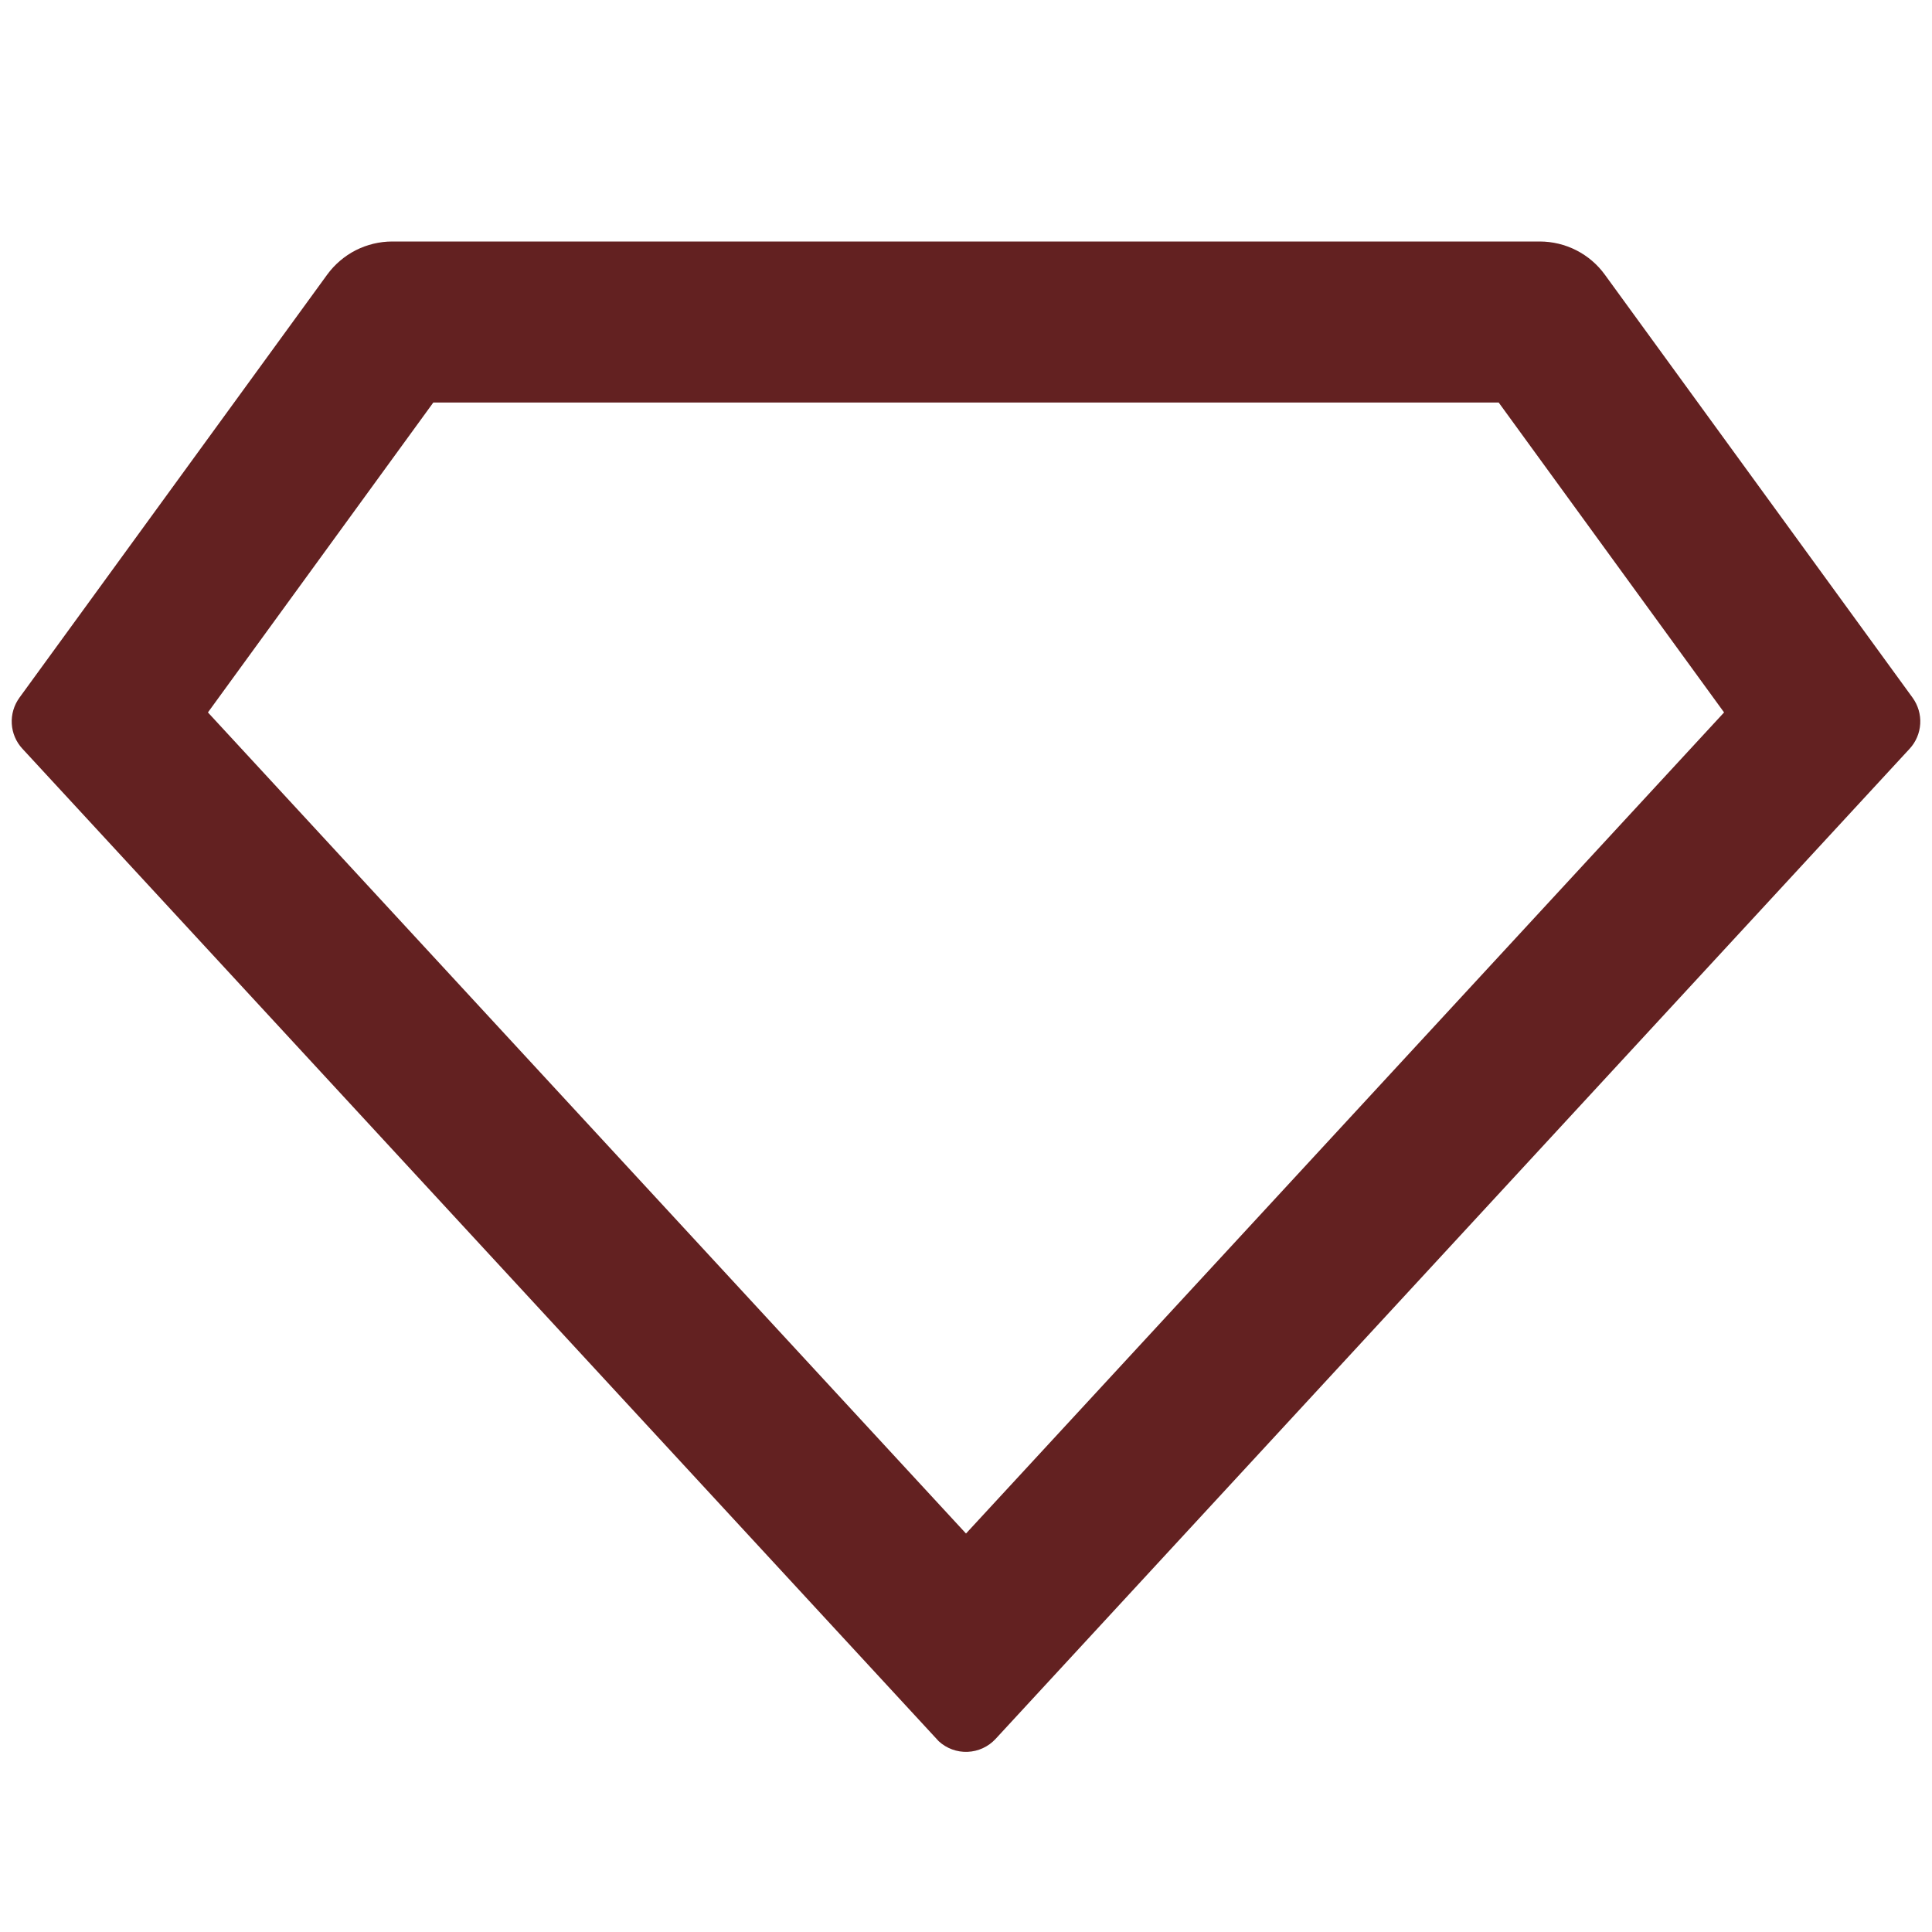 <svg width="32" height="32" viewBox="0 0 32 32" fill="none" xmlns="http://www.w3.org/2000/svg">
<path d="M6.497 4H25.503C25.713 4 25.921 4.05 26.108 4.145C26.296 4.241 26.458 4.379 26.581 4.549L31.679 11.557C31.769 11.682 31.814 11.834 31.805 11.988C31.796 12.142 31.734 12.288 31.63 12.401L16.489 28.803C16.369 28.932 16.203 29.009 16.026 29.016C15.85 29.023 15.678 28.96 15.548 28.84C15.539 28.832 10.482 23.353 0.371 12.401C0.266 12.288 0.204 12.142 0.195 11.988C0.186 11.834 0.231 11.682 0.321 11.557L5.419 4.549C5.543 4.379 5.705 4.241 5.892 4.145C6.08 4.05 6.287 4 6.497 4ZM7.177 6.667L3.444 11.8L16 25.4L28.556 11.8L24.823 6.667H7.177Z" fill="#632121"/>
</svg>
